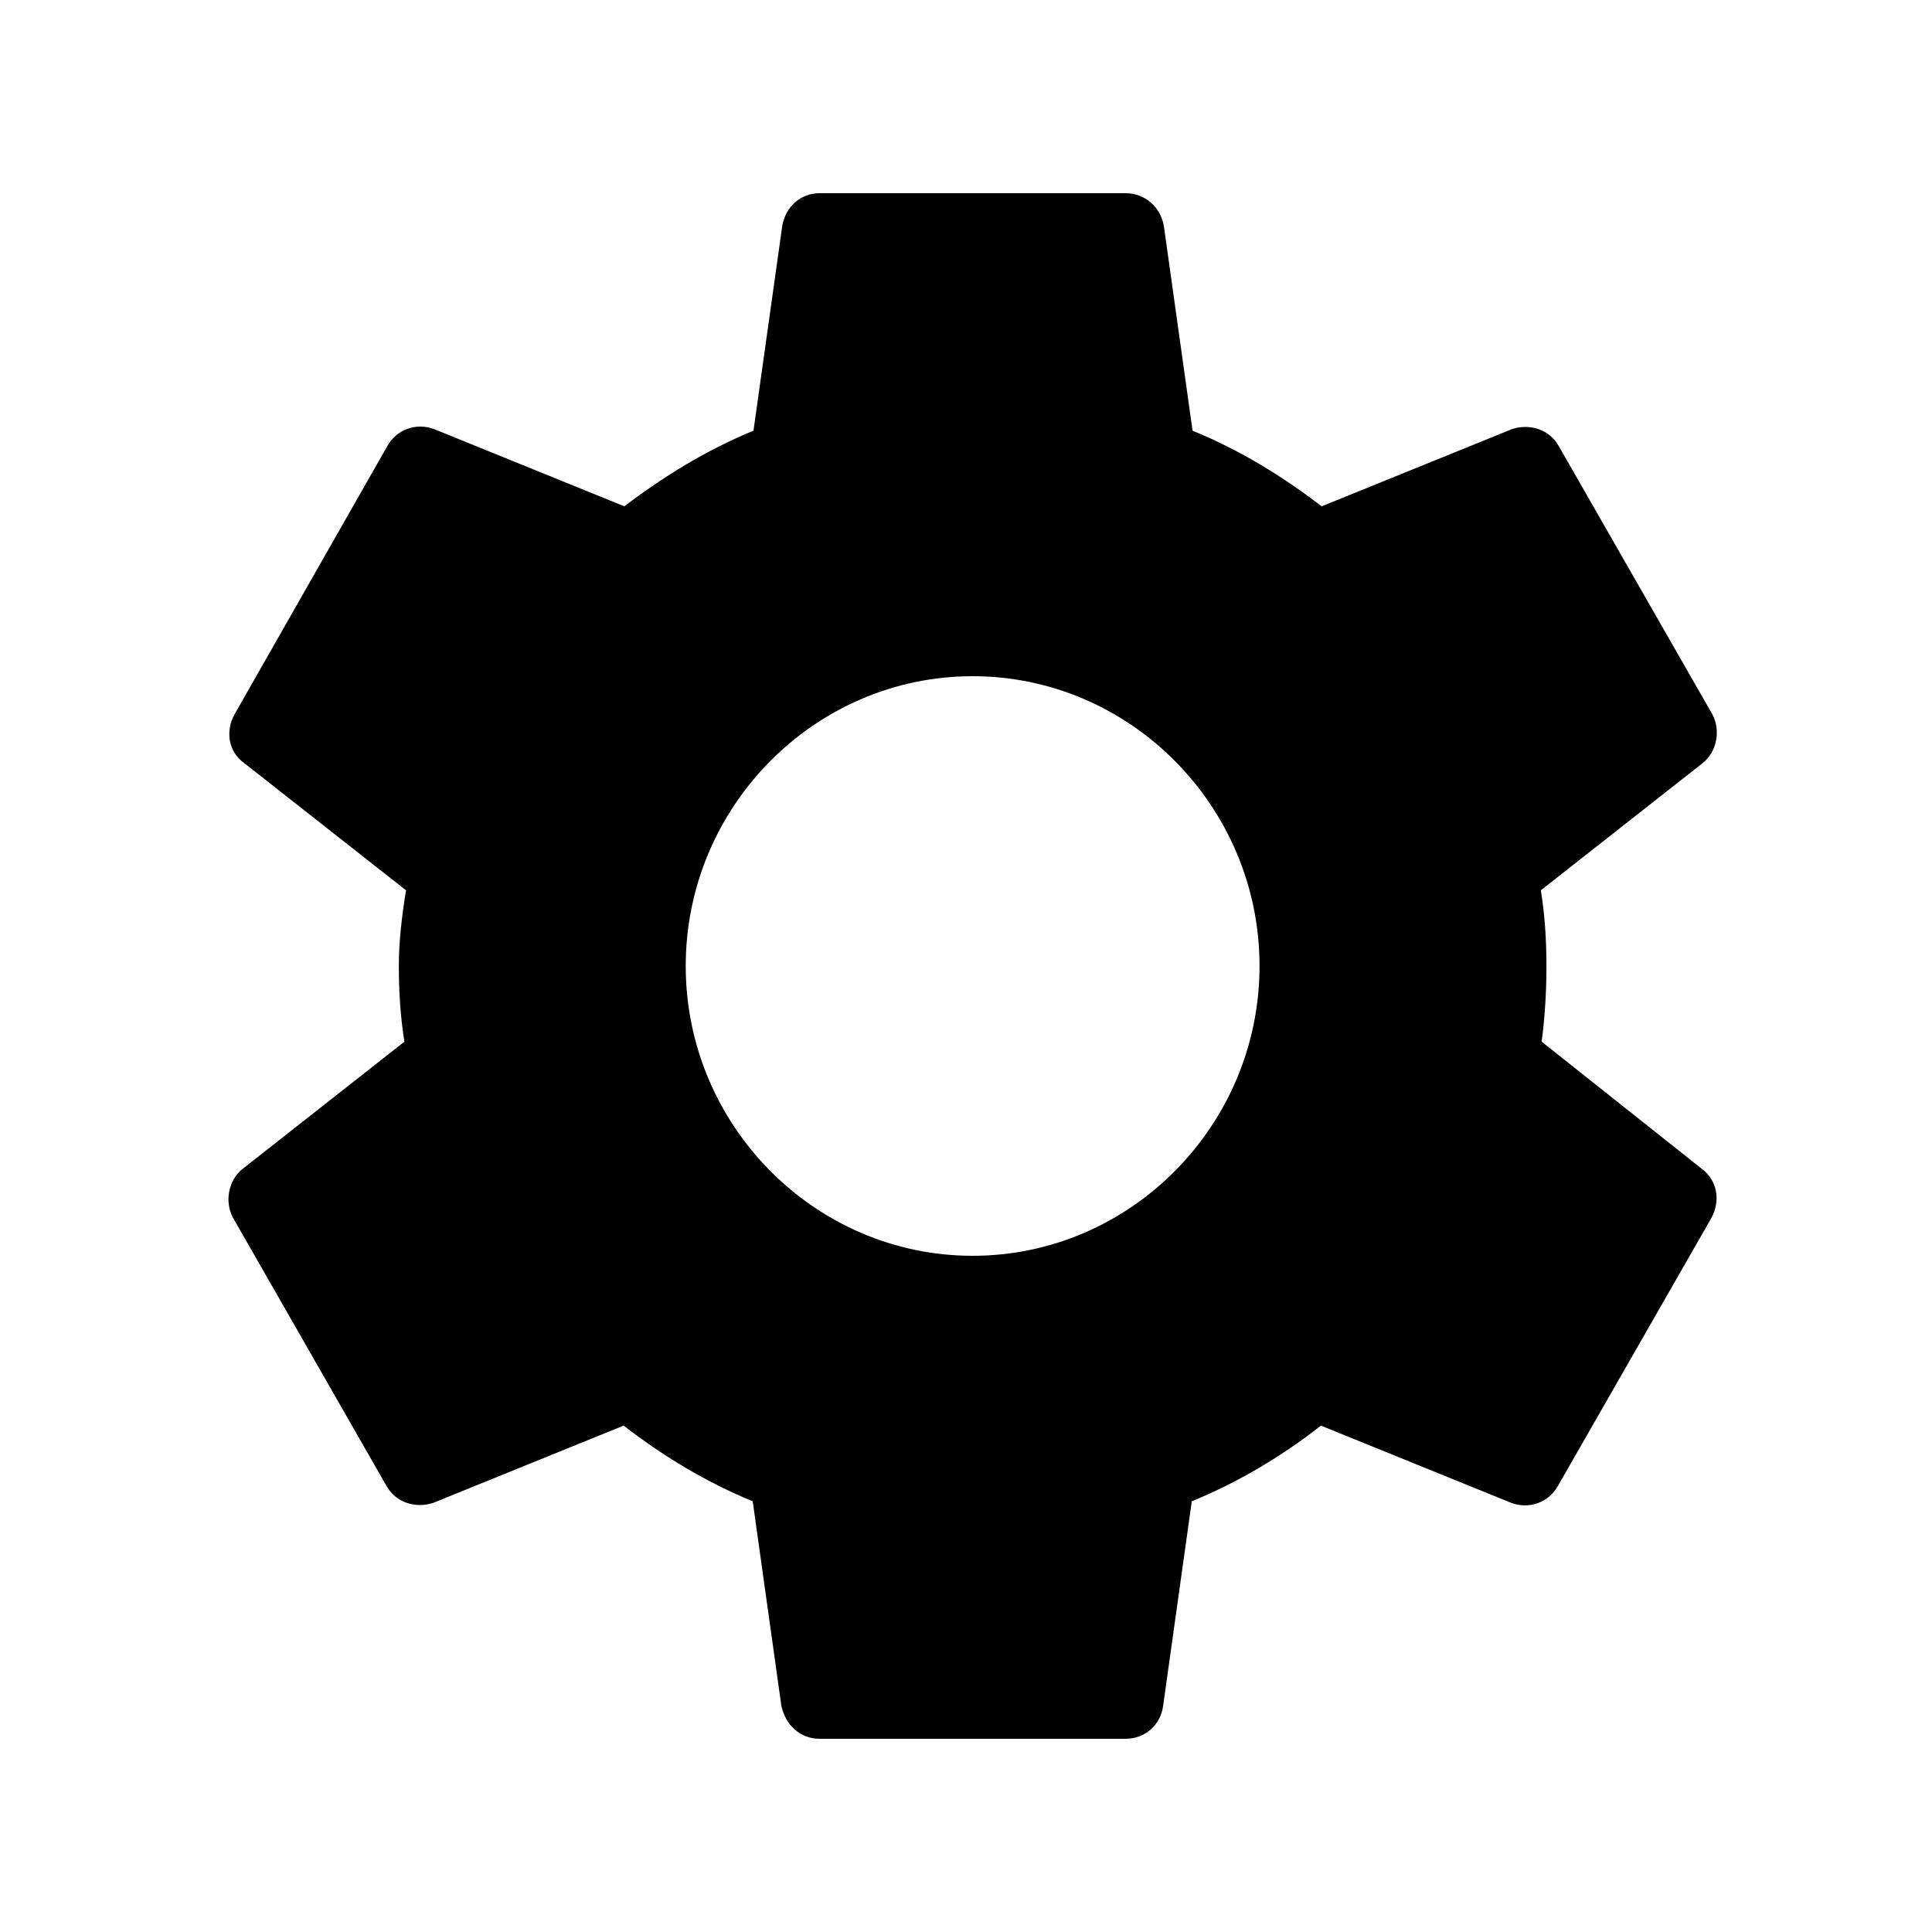 <svg width="30" height="30" viewBox="0 0 30 30" fill="none" xmlns="http://www.w3.org/2000/svg">
<path d="M23.939 16.175C23.988 15.8 24.013 15.412 24.013 15C24.013 14.6 23.988 14.2 23.926 13.825L26.438 11.85C26.661 11.675 26.723 11.338 26.587 11.088L24.211 6.938C24.062 6.662 23.753 6.575 23.481 6.662L20.523 7.862C19.904 7.388 19.249 6.987 18.518 6.688L18.073 3.513C18.023 3.212 17.776 3 17.479 3H12.727C12.43 3 12.195 3.212 12.146 3.513L11.7 6.688C10.97 6.987 10.302 7.4 9.695 7.862L6.738 6.662C6.466 6.562 6.156 6.662 6.008 6.938L3.644 11.088C3.496 11.35 3.545 11.675 3.793 11.85L6.305 13.825C6.243 14.2 6.193 14.613 6.193 15C6.193 15.387 6.218 15.8 6.28 16.175L3.768 18.15C3.545 18.325 3.483 18.663 3.62 18.913L5.995 23.062C6.144 23.337 6.453 23.425 6.726 23.337L9.683 22.137C10.302 22.613 10.958 23.012 11.688 23.312L12.133 26.488C12.195 26.788 12.43 27 12.727 27H17.479C17.776 27 18.023 26.788 18.061 26.488L18.506 23.312C19.236 23.012 19.904 22.613 20.511 22.137L23.468 23.337C23.741 23.438 24.05 23.337 24.198 23.062L26.574 18.913C26.723 18.637 26.661 18.325 26.426 18.15L23.939 16.175ZM15.103 19.5C12.653 19.5 10.648 17.475 10.648 15C10.648 12.525 12.653 10.5 15.103 10.5C17.553 10.5 19.558 12.525 19.558 15C19.558 17.475 17.553 19.5 15.103 19.5Z" fill="black"/>
</svg>
